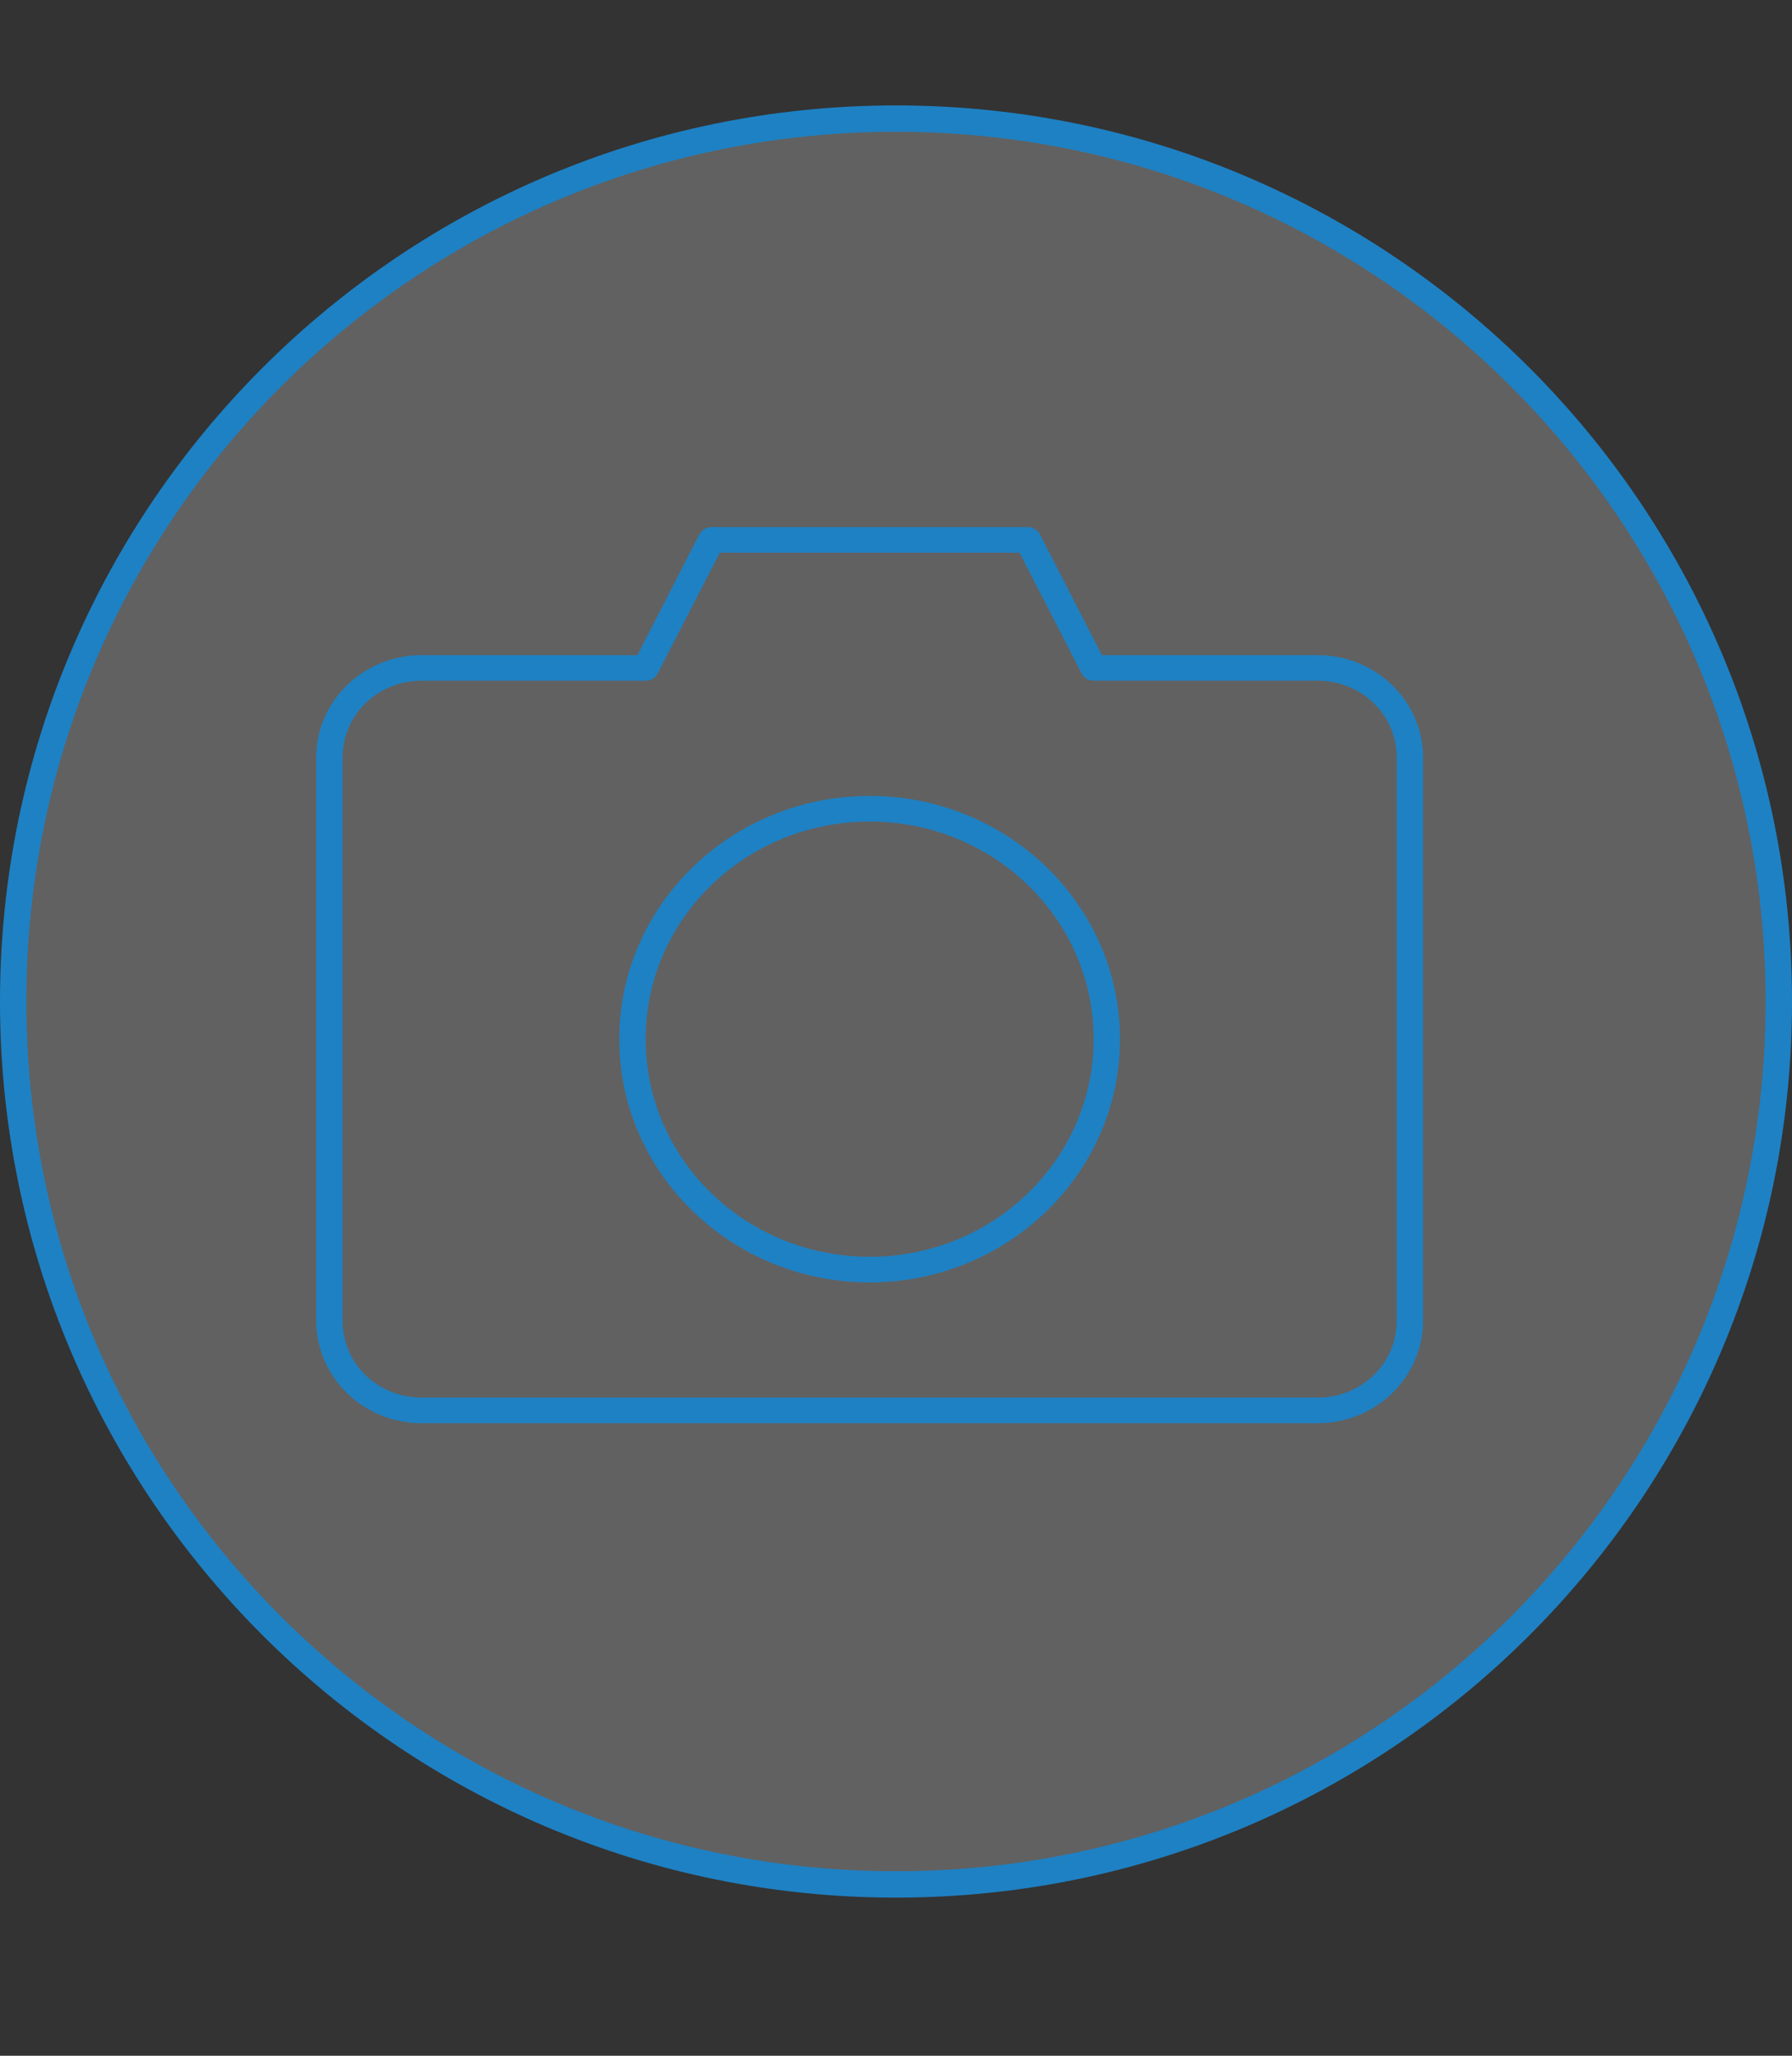 <svg width="34" height="39" viewBox="0 0 34 39" fill="none" xmlns="http://www.w3.org/2000/svg">
<rect x="0" y="0" width="34" height="39" fill="#333333" stroke="none"/>
<g id="noun-camera-757310 1">
<g id="Group">
<path id="Ellipse 37" d="M33.75 19C33.75 28.251 26.251 35.75 17 35.75C7.749 35.75 0.25 28.251 0.25 19C0.25 9.749 7.749 2.25 17 2.25C26.251 2.25 33.75 9.749 33.75 19Z" fill="white" fill-opacity="0.23" stroke="#1E81C4" stroke-width="0.5"/>
<path id="Vector" d="M13.5 10C13.382 10 13.312 10.07 13.273 10.129L12.094 12.429H8C6.896 12.429 6 13.299 6 14.371V25.057C6 26.129 6.896 27 8 27H25C26.104 27 27 26.129 27 25.057V14.371C27 13.299 26.104 12.429 25 12.429H20.906L19.727 10.129C19.683 10.05 19.592 9.998 19.5 10H13.5ZM13.656 10.486H19.344L20.523 12.778C20.564 12.86 20.656 12.915 20.75 12.914H25C25.835 12.914 26.5 13.56 26.5 14.371V25.057C26.5 25.869 25.835 26.514 25 26.514H8C7.165 26.514 6.5 25.869 6.5 25.057V14.371C6.5 13.56 7.165 12.914 8 12.914H12.25C12.344 12.915 12.436 12.86 12.477 12.778L13.656 10.486ZM16.5 15.1C13.88 15.1 11.75 17.169 11.75 19.714C11.75 22.26 13.88 24.329 16.5 24.329C19.12 24.329 21.25 22.26 21.25 19.714C21.25 17.169 19.12 15.1 16.5 15.1ZM16.5 15.586C18.85 15.586 20.75 17.431 20.75 19.714C20.75 21.997 18.85 23.843 16.5 23.843C14.15 23.843 12.25 21.997 12.25 19.714C12.25 17.431 14.15 15.586 16.5 15.586Z" fill="#1E81C4"/>
</g>
</g>
</svg>
